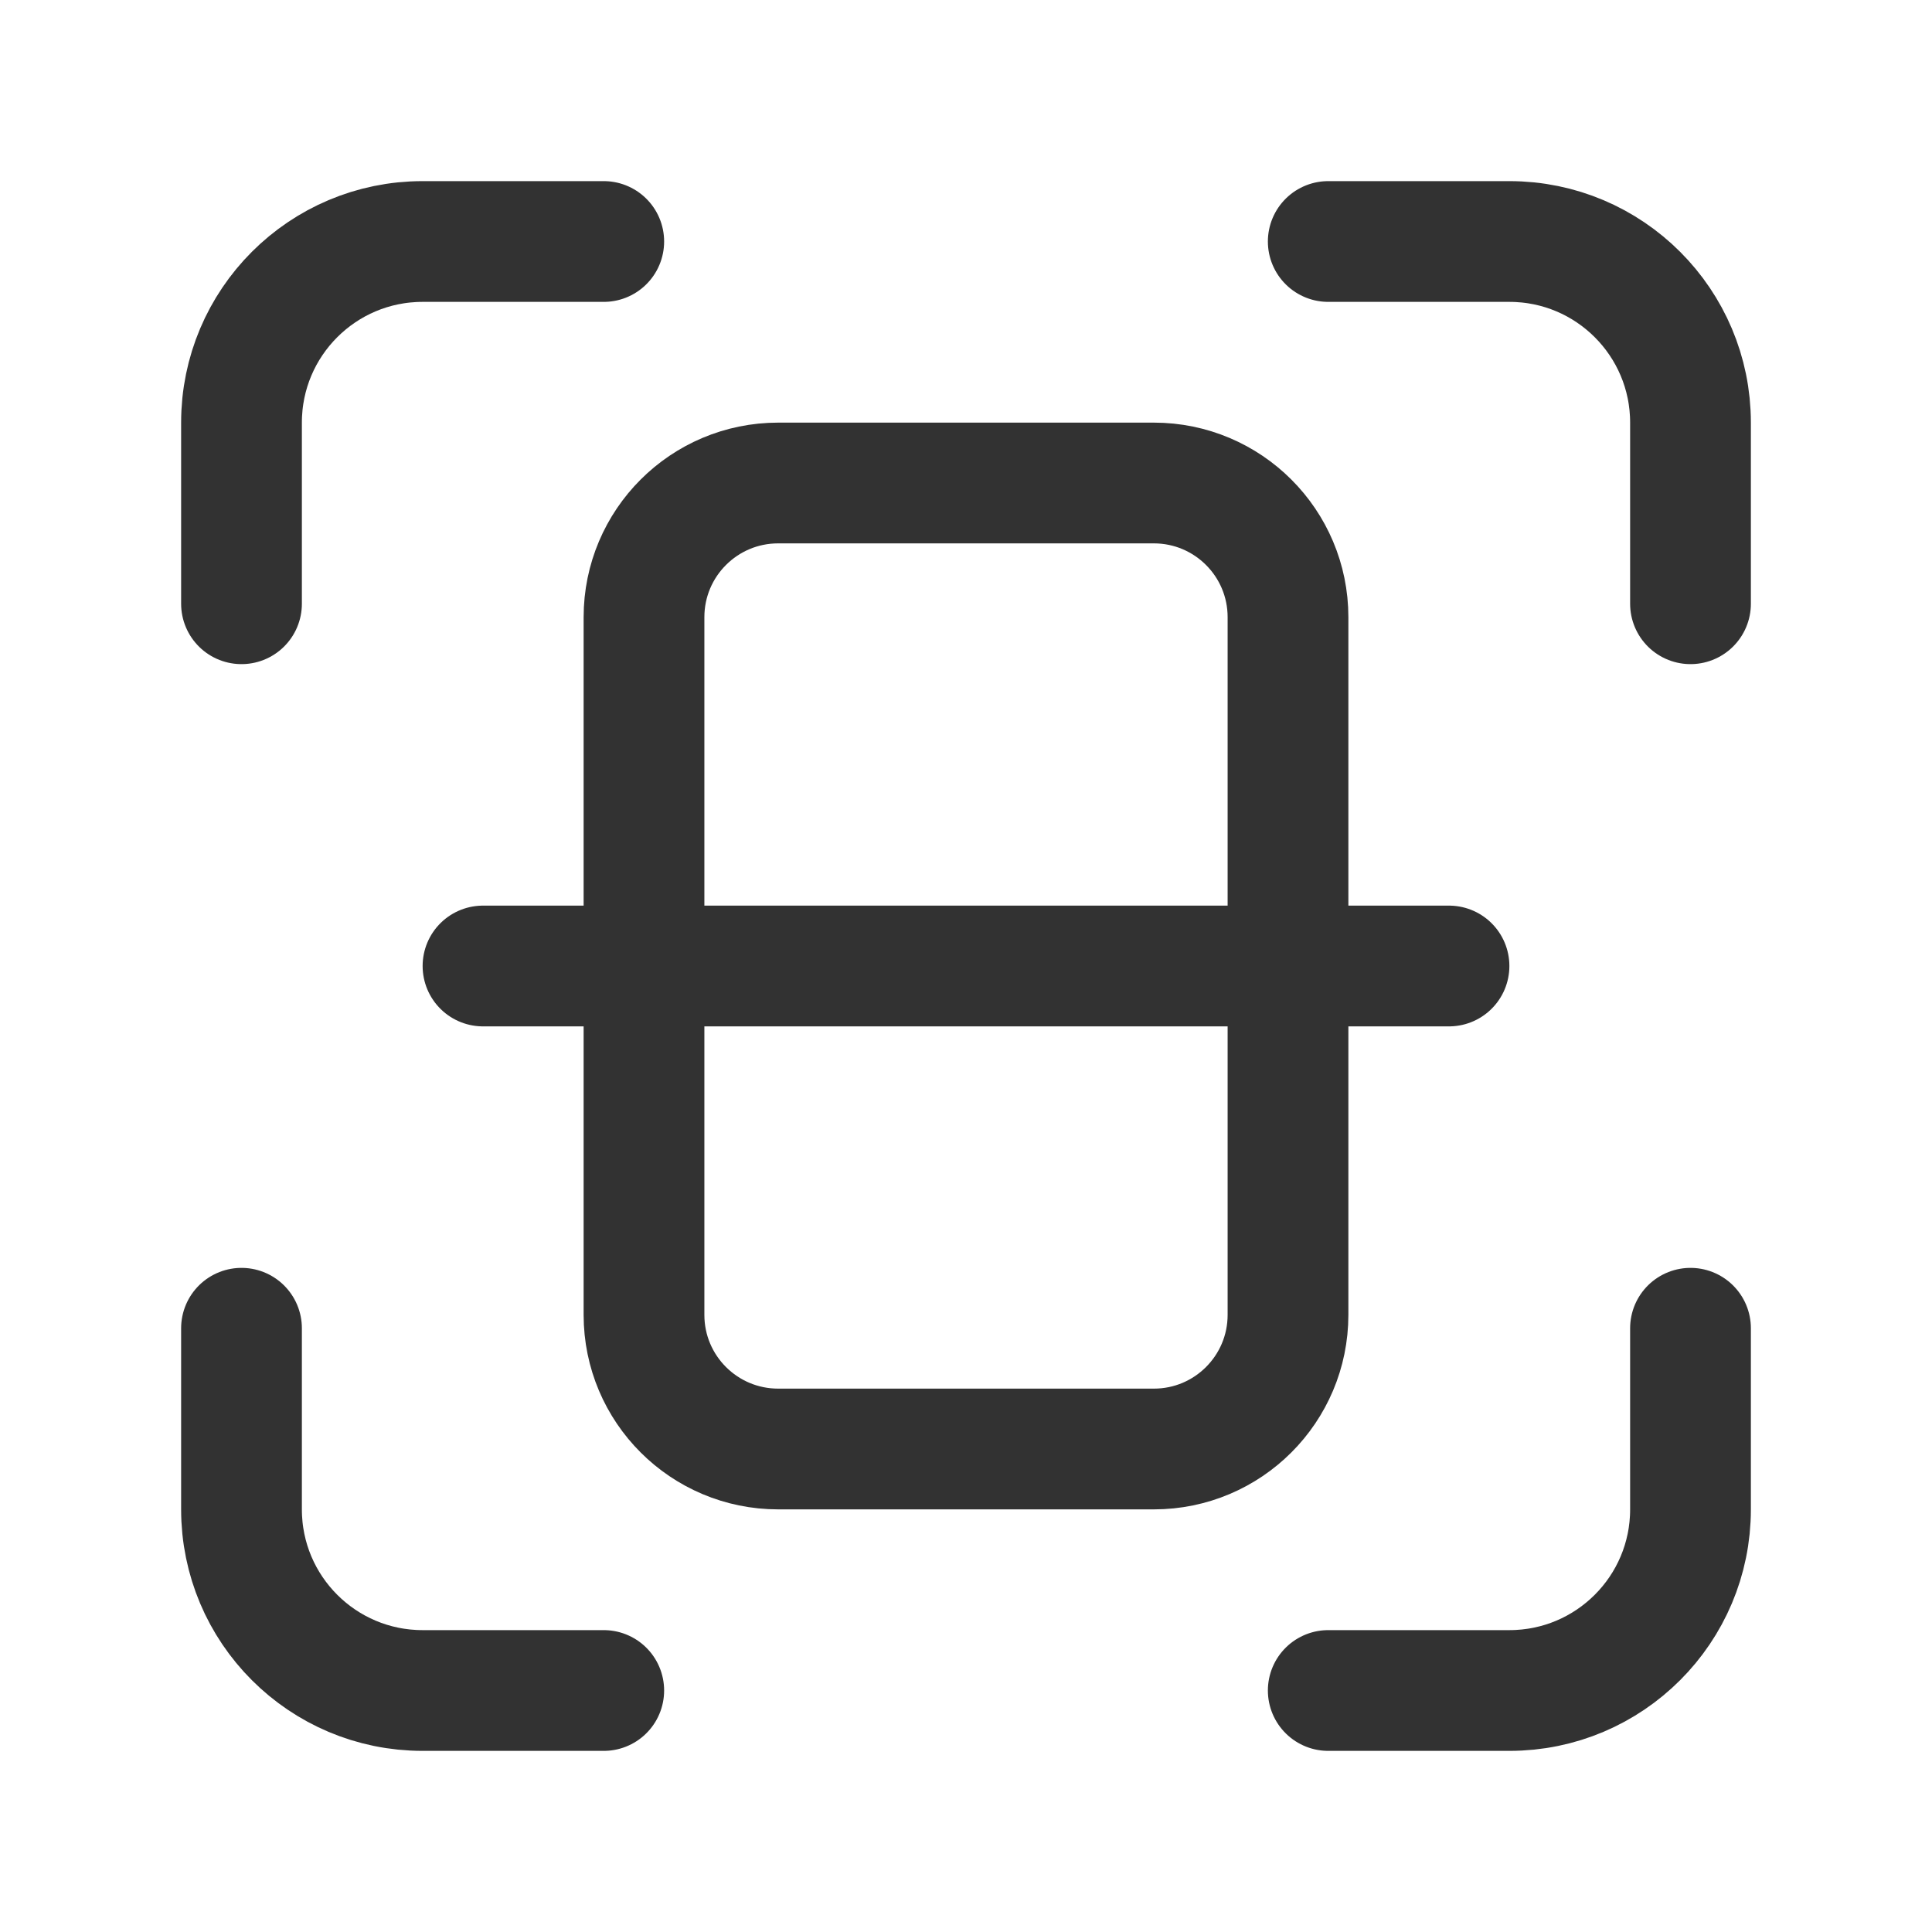 <?xml version="1.0" encoding="utf-8"?>
<!-- Generator: Adobe Illustrator 24.0.2, SVG Export Plug-In . SVG Version: 6.00 Build 0)  -->
<svg version="1.1" id="Layer_3" xmlns="http://www.w3.org/2000/svg" xmlns:xlink="http://www.w3.org/1999/xlink" x="0px" y="0px"
	 width="24px" height="24px" viewBox="0 0 24 24" enable-background="new 0 0 24 24" xml:space="preserve">
<g>
	<g>
		<path fill="none" d="M0,0h24v24H0V0z"/>
	</g>
	<g>
		<path fill="none" stroke="#323232" stroke-width="1.5" stroke-linecap="round" stroke-linejoin="round" d="M7.5,3H5.25
			C4.007,3,3,4.007,3,5.25V7.5"/>
		<path fill="none" stroke="#323232" stroke-width="1.5" stroke-linecap="round" stroke-linejoin="round" d="M3,16.5v2.25
			C3,19.993,4.007,21,5.25,21H7.5"/>
		<path fill="none" stroke="#323232" stroke-width="1.5" stroke-linecap="round" stroke-linejoin="round" d="M16.5,21h2.25
			c1.243,0,2.25-1.007,2.25-2.25V16.5"/>
		
			<line fill="none" stroke="#323232" stroke-width="1.5" stroke-linecap="round" stroke-linejoin="round" x1="6" y1="12" x2="18" y2="12"/>
		<g>
			<path fill="none" stroke="#323232" stroke-width="1.5" stroke-linecap="round" stroke-linejoin="round" d="M16,16.333V7.667
				C16,6.746,15.254,6,14.333,6H9.667C8.746,6,8,6.746,8,7.667v8.667C8,17.254,8.746,18,9.667,18h4.667
				C15.254,18,16,17.254,16,16.333z"/>
		</g>
		<path fill="none" stroke="#323232" stroke-width="1.5" stroke-linecap="round" stroke-linejoin="round" d="M21,7.5V5.25
			C21,4.007,19.993,3,18.75,3H16.5"/>
	</g>
</g>
</svg>
